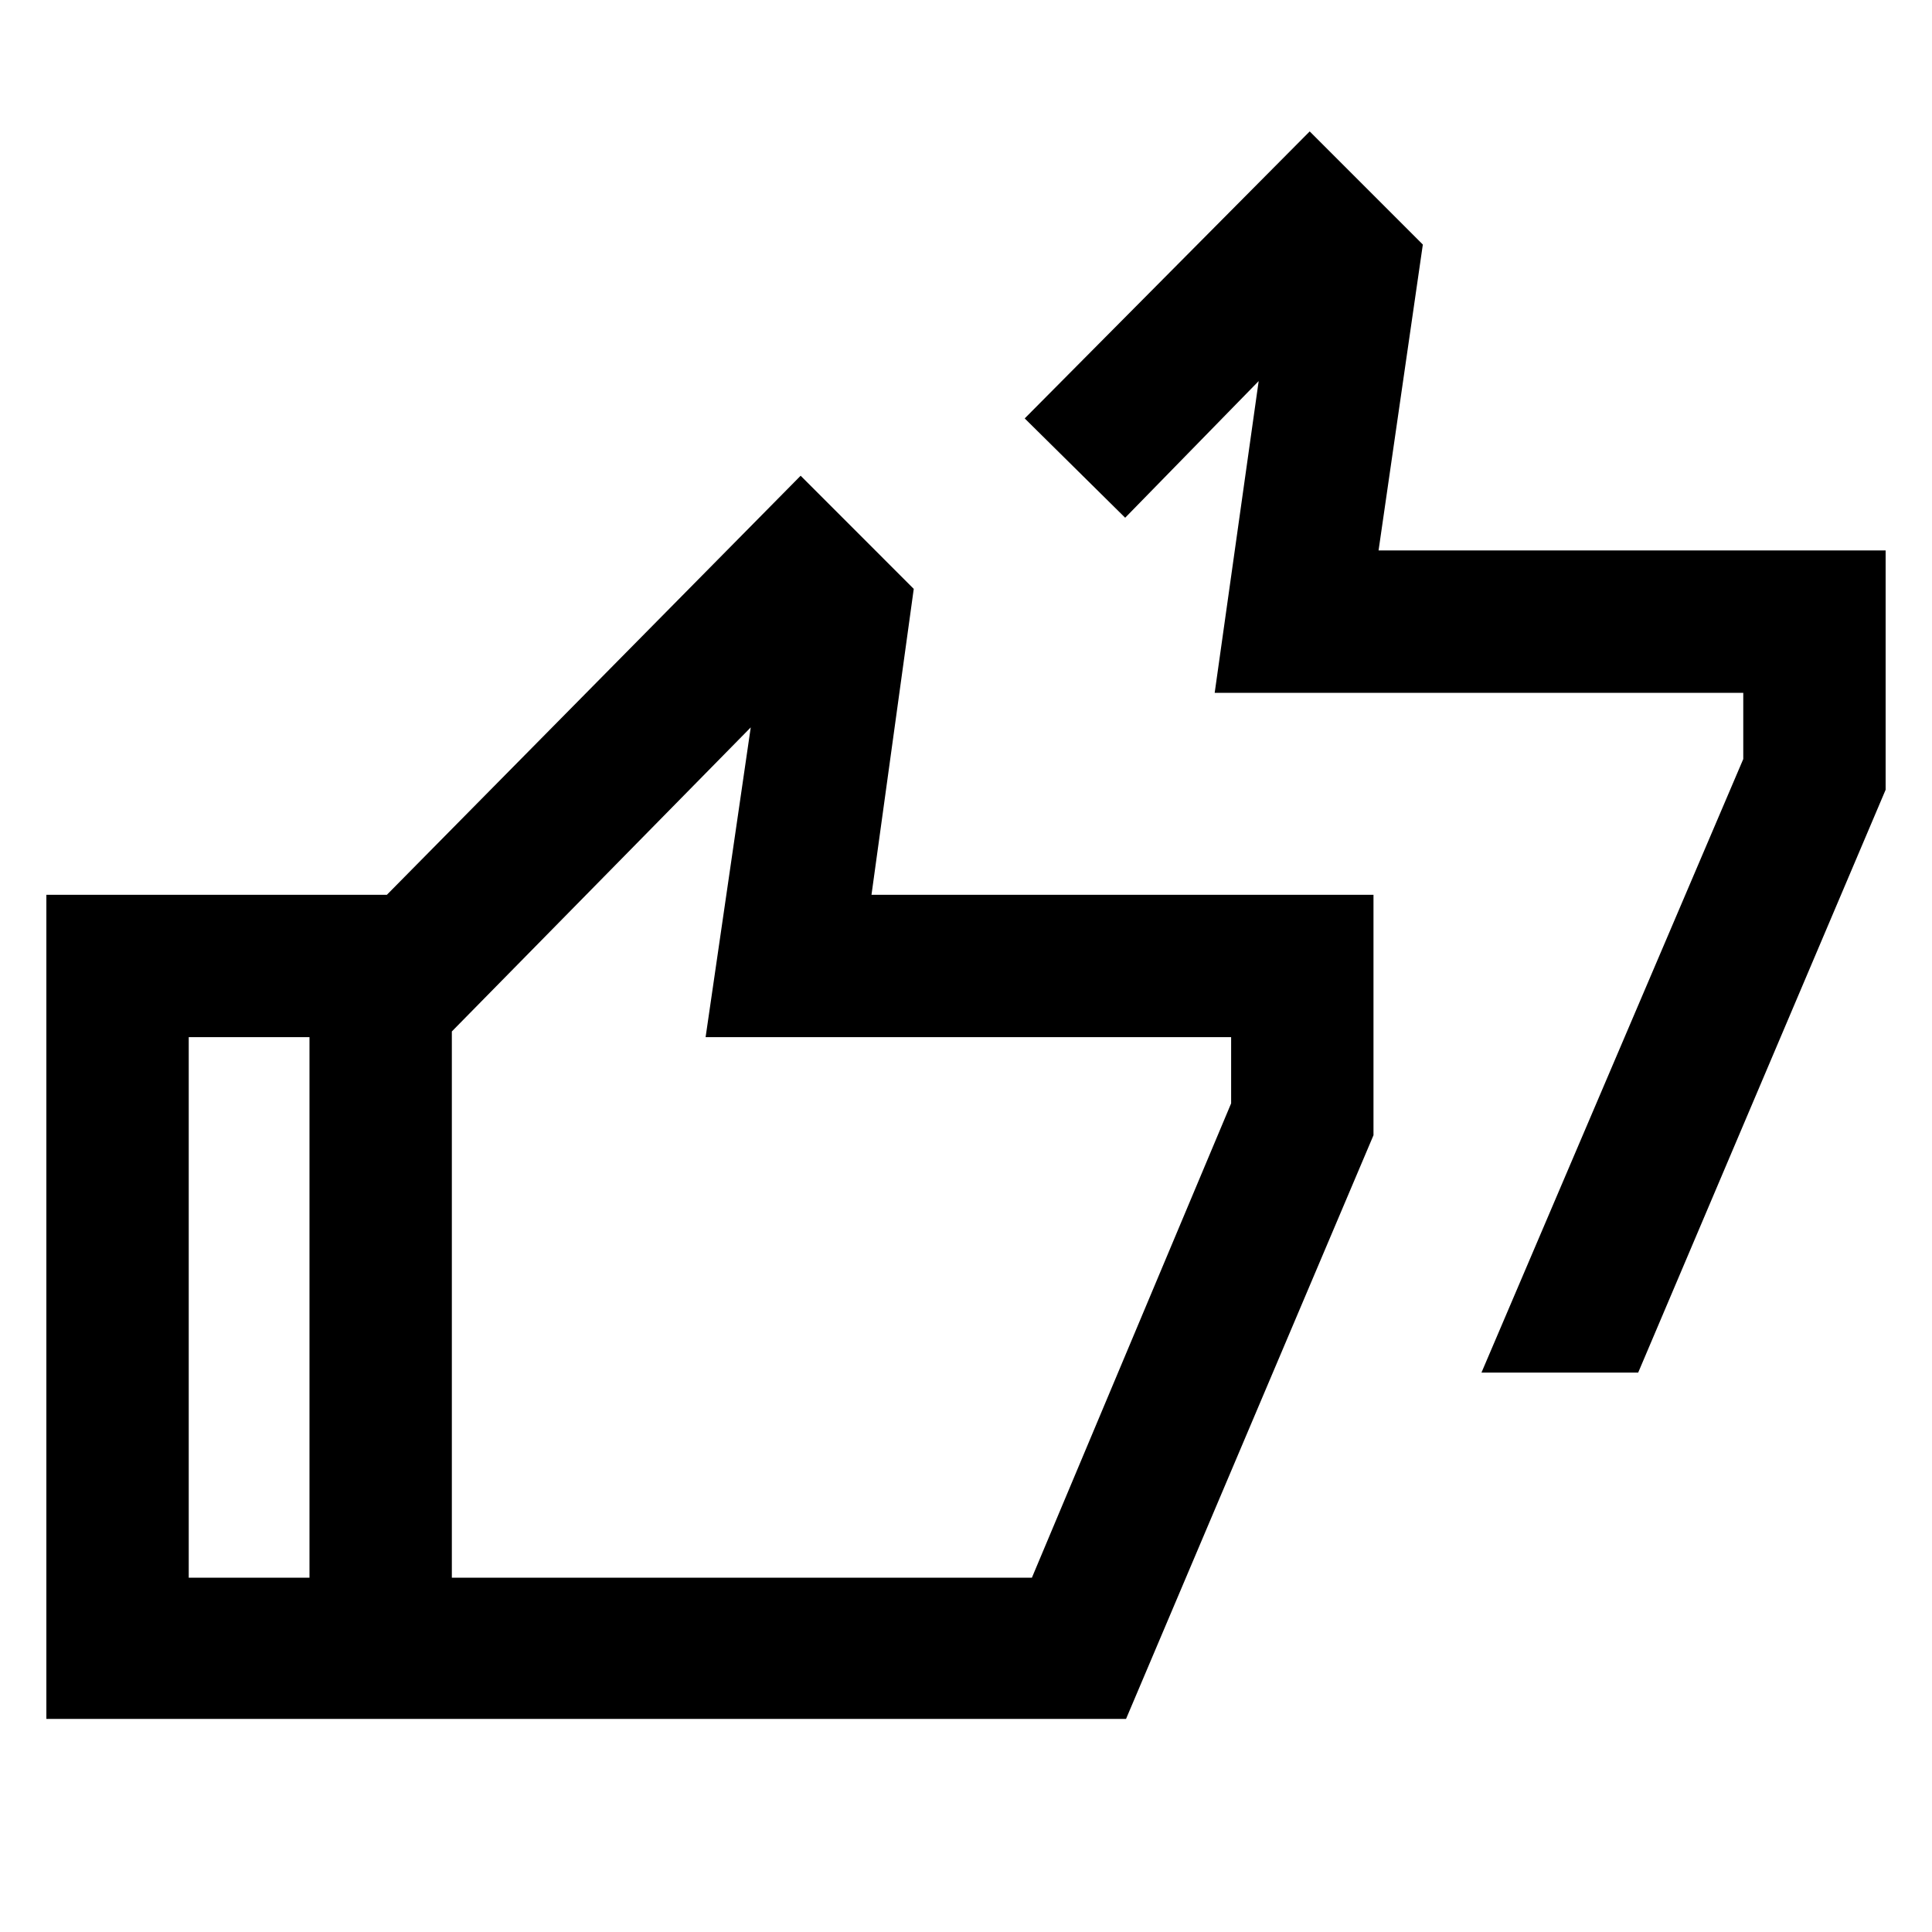 <svg xmlns="http://www.w3.org/2000/svg" height="48" viewBox="0 -960 960 960" width="48"><path d="m736.13-277.96 130.09-304.87v-32.91H603.57l21.86-154.91-66.34 67.91-49.92-49.35L650.78-894.7 707-838.48l-22 152h251.96v118.91L814-277.96h-77.87ZM23.04-105.87v-409.52h193v70.74H93.78v268.61h122.26v70.17h-193Zm130.74 0v-370.56l244.05-247.18 56.21 56.22-21 152h249.44v119.48L559.52-105.87H153.78Zm70.74-70.17h288.22l99-235.7v-32.91H350.61l22.43-153.91-148.52 151.08v271.44Zm0 0v-271.44 271.44Z"/></svg>